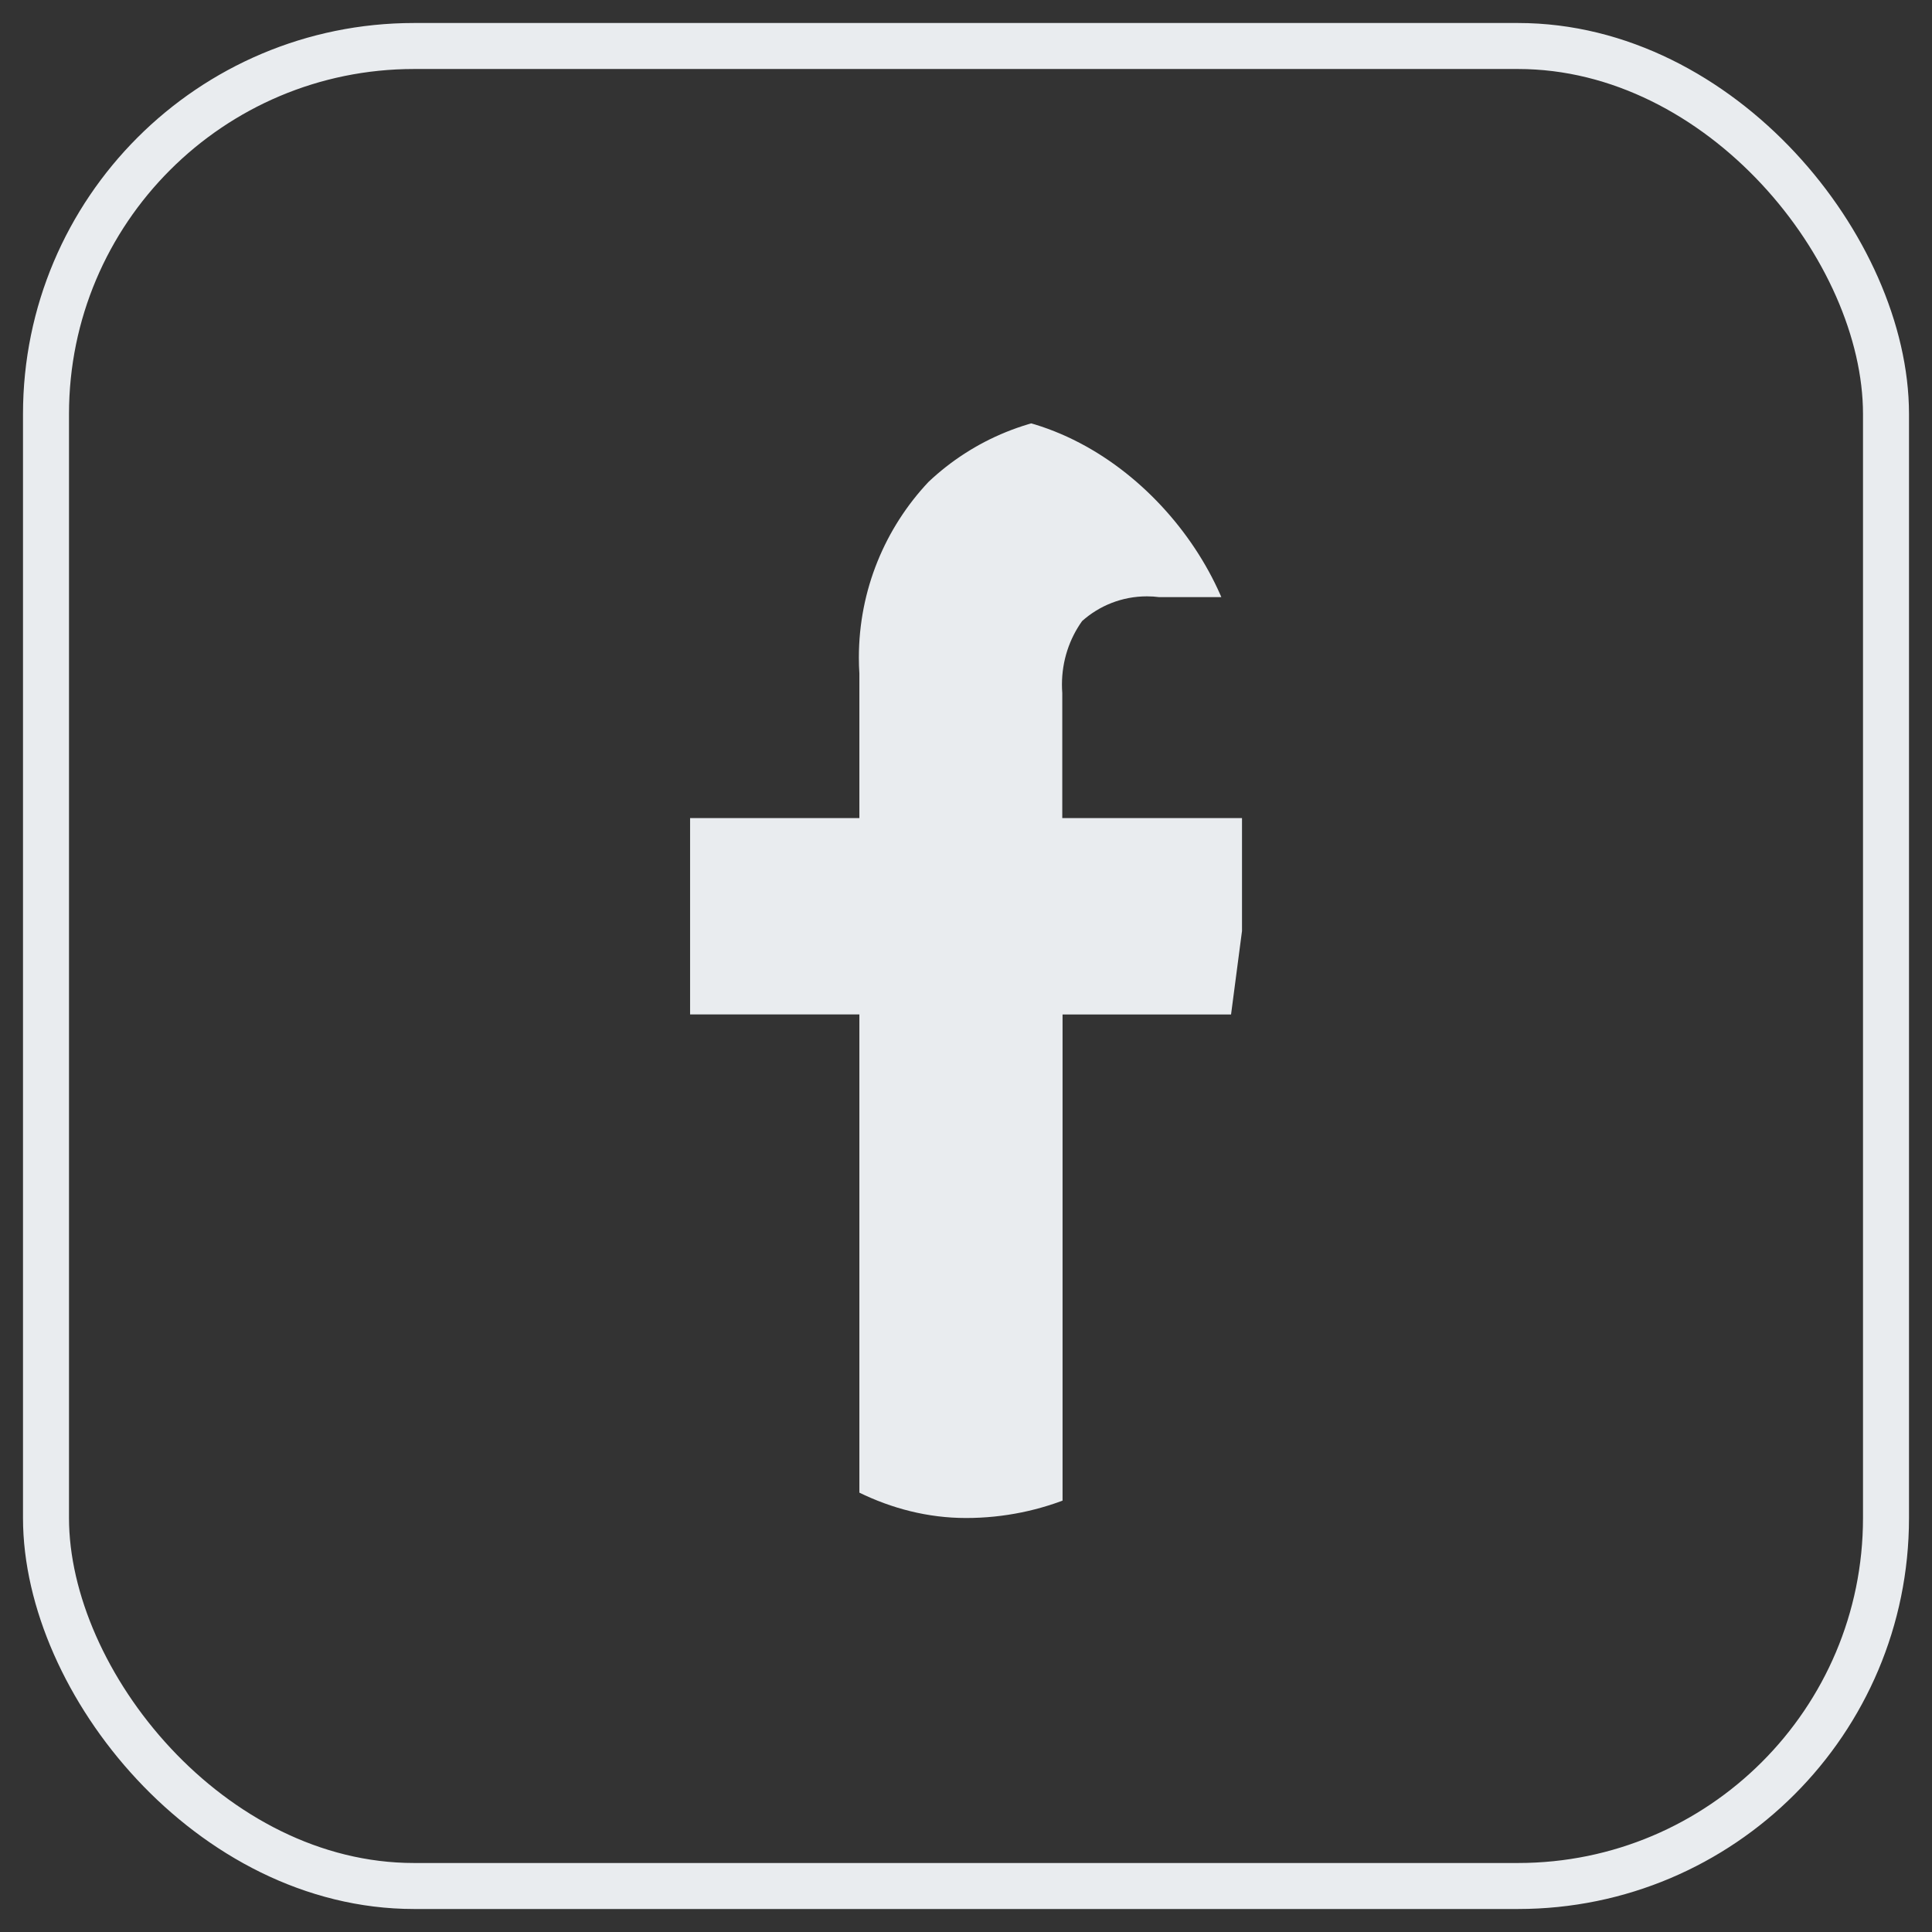 <svg width="42" height="42" viewBox="0 0 42 42" fill="none" xmlns="http://www.w3.org/2000/svg">
<rect x="0" y="0" width="42" height="42" fill="#333333" stroke="none"/>
<g clip-path="url(#clip0_539_1032)">
<path d="M27.463 9.173V12.981H25.198C25.119 12.97 25.027 12.964 24.934 12.964C24.392 12.964 23.898 13.167 23.523 13.502L23.525 13.5C23.25 13.884 23.086 14.363 23.086 14.881C23.086 14.943 23.088 15.005 23.093 15.066V15.058V17.784H27.322L26.762 22.054H23.099V33H18.682V22.053H15.002V17.784H18.682V14.639C18.675 14.537 18.671 14.417 18.671 14.297C18.671 12.819 19.246 11.475 20.184 10.477L20.181 10.48C21.153 9.56 22.469 8.995 23.916 8.995C24.006 8.995 24.096 8.997 24.186 9.002H24.173C24.291 9 24.429 8.999 24.568 8.999C25.588 8.999 26.593 9.063 27.579 9.187L27.462 9.175L27.463 9.173Z" fill="#E9ECEF"/>
</g>
<rect x="1" y="1" width="40" height="40" rx="8" stroke="#E9ECEF"/>
<defs>
<clipPath id="clip0_539_1032">
<rect x="15" y="9" width="12" height="24" rx="6" fill="white"/>
</clipPath>
</defs>
</svg>
